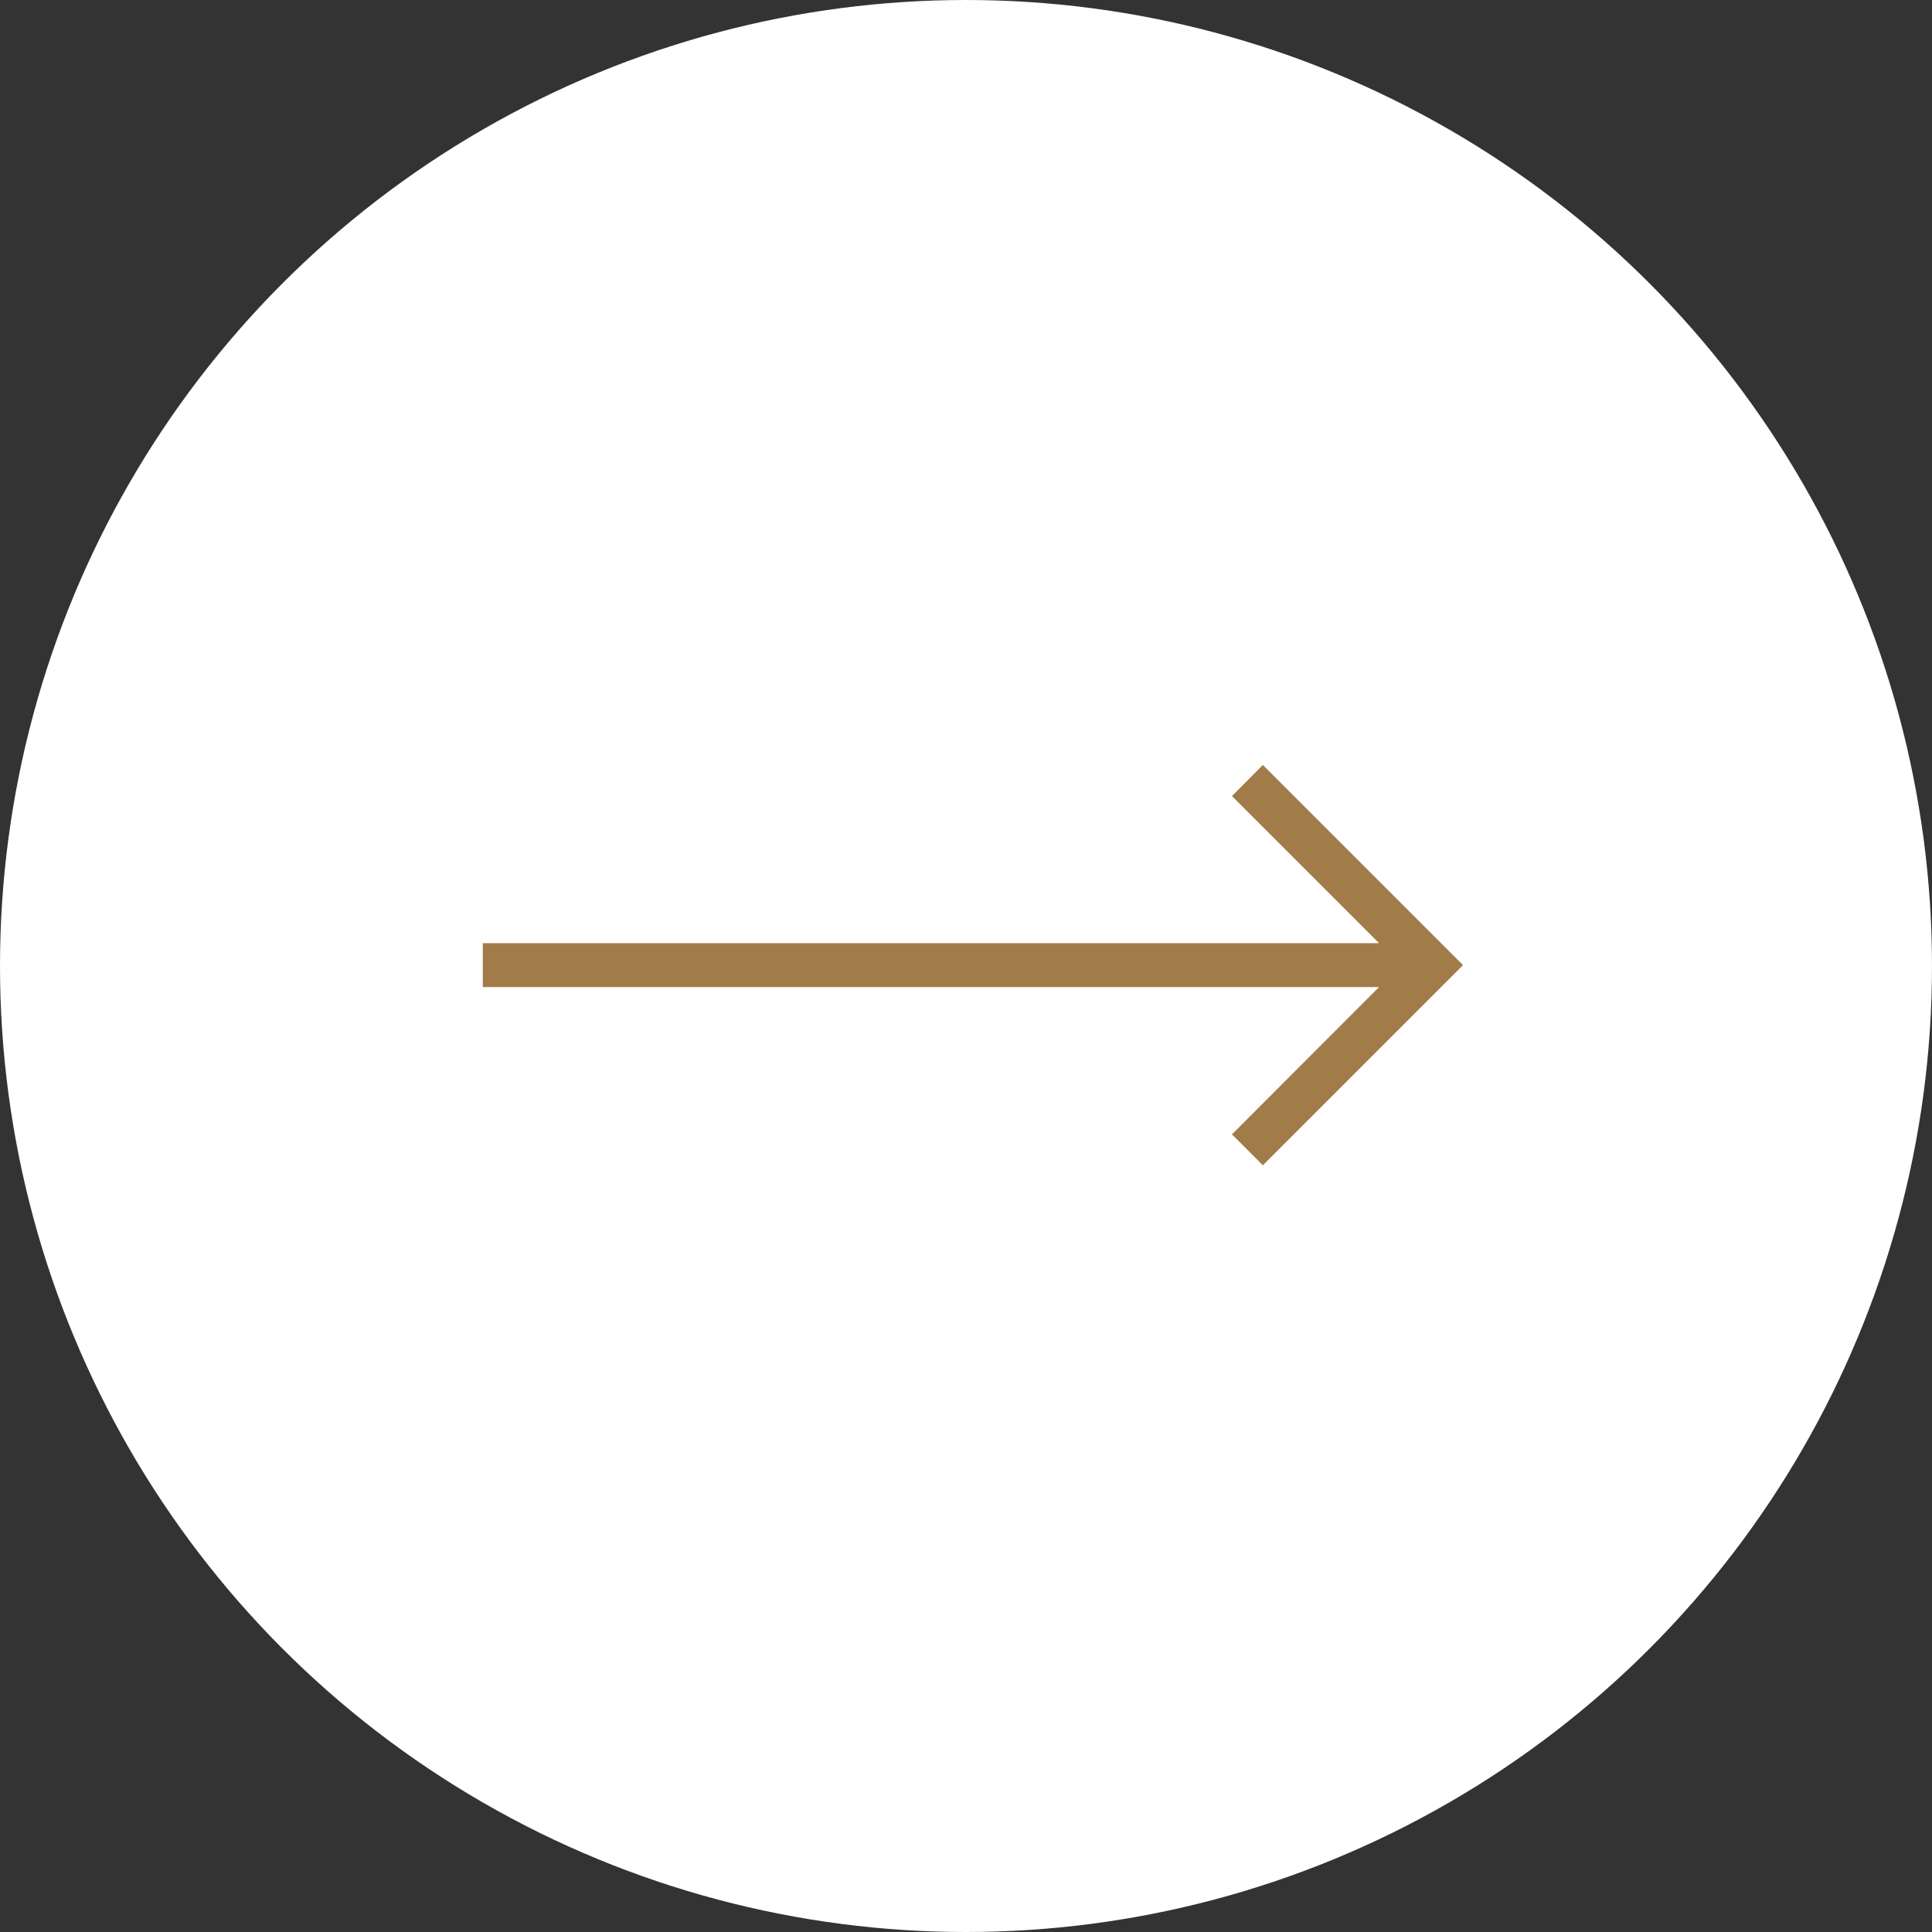 <svg xmlns="http://www.w3.org/2000/svg" viewBox="0 0 88.12 88.12">
  <rect x="0" y="0" width="88.12" height="88.12" fill="#333333" stroke="none"/>
  <defs>
    <style>
      .cls-1 {
        fill: #fff;
      }

      .cls-2 {
        fill: #a17c49;
      }
    </style>
  </defs>
  <g id="Layer_2" data-name="Layer 2">
    <g id="Layer_1-2" data-name="Layer 1">
      <circle class="cls-1" cx="44.06" cy="44.06" r="44.06"/>
      <polygon class="cls-2" points="57.6 34.89 56.19 36.31 62.9 43.02 22.02 43.02 22.02 45.02 62.9 45.02 56.19 51.74 57.6 53.15 66.73 44.02 57.6 34.89"/>
    </g>
  </g>
</svg>
